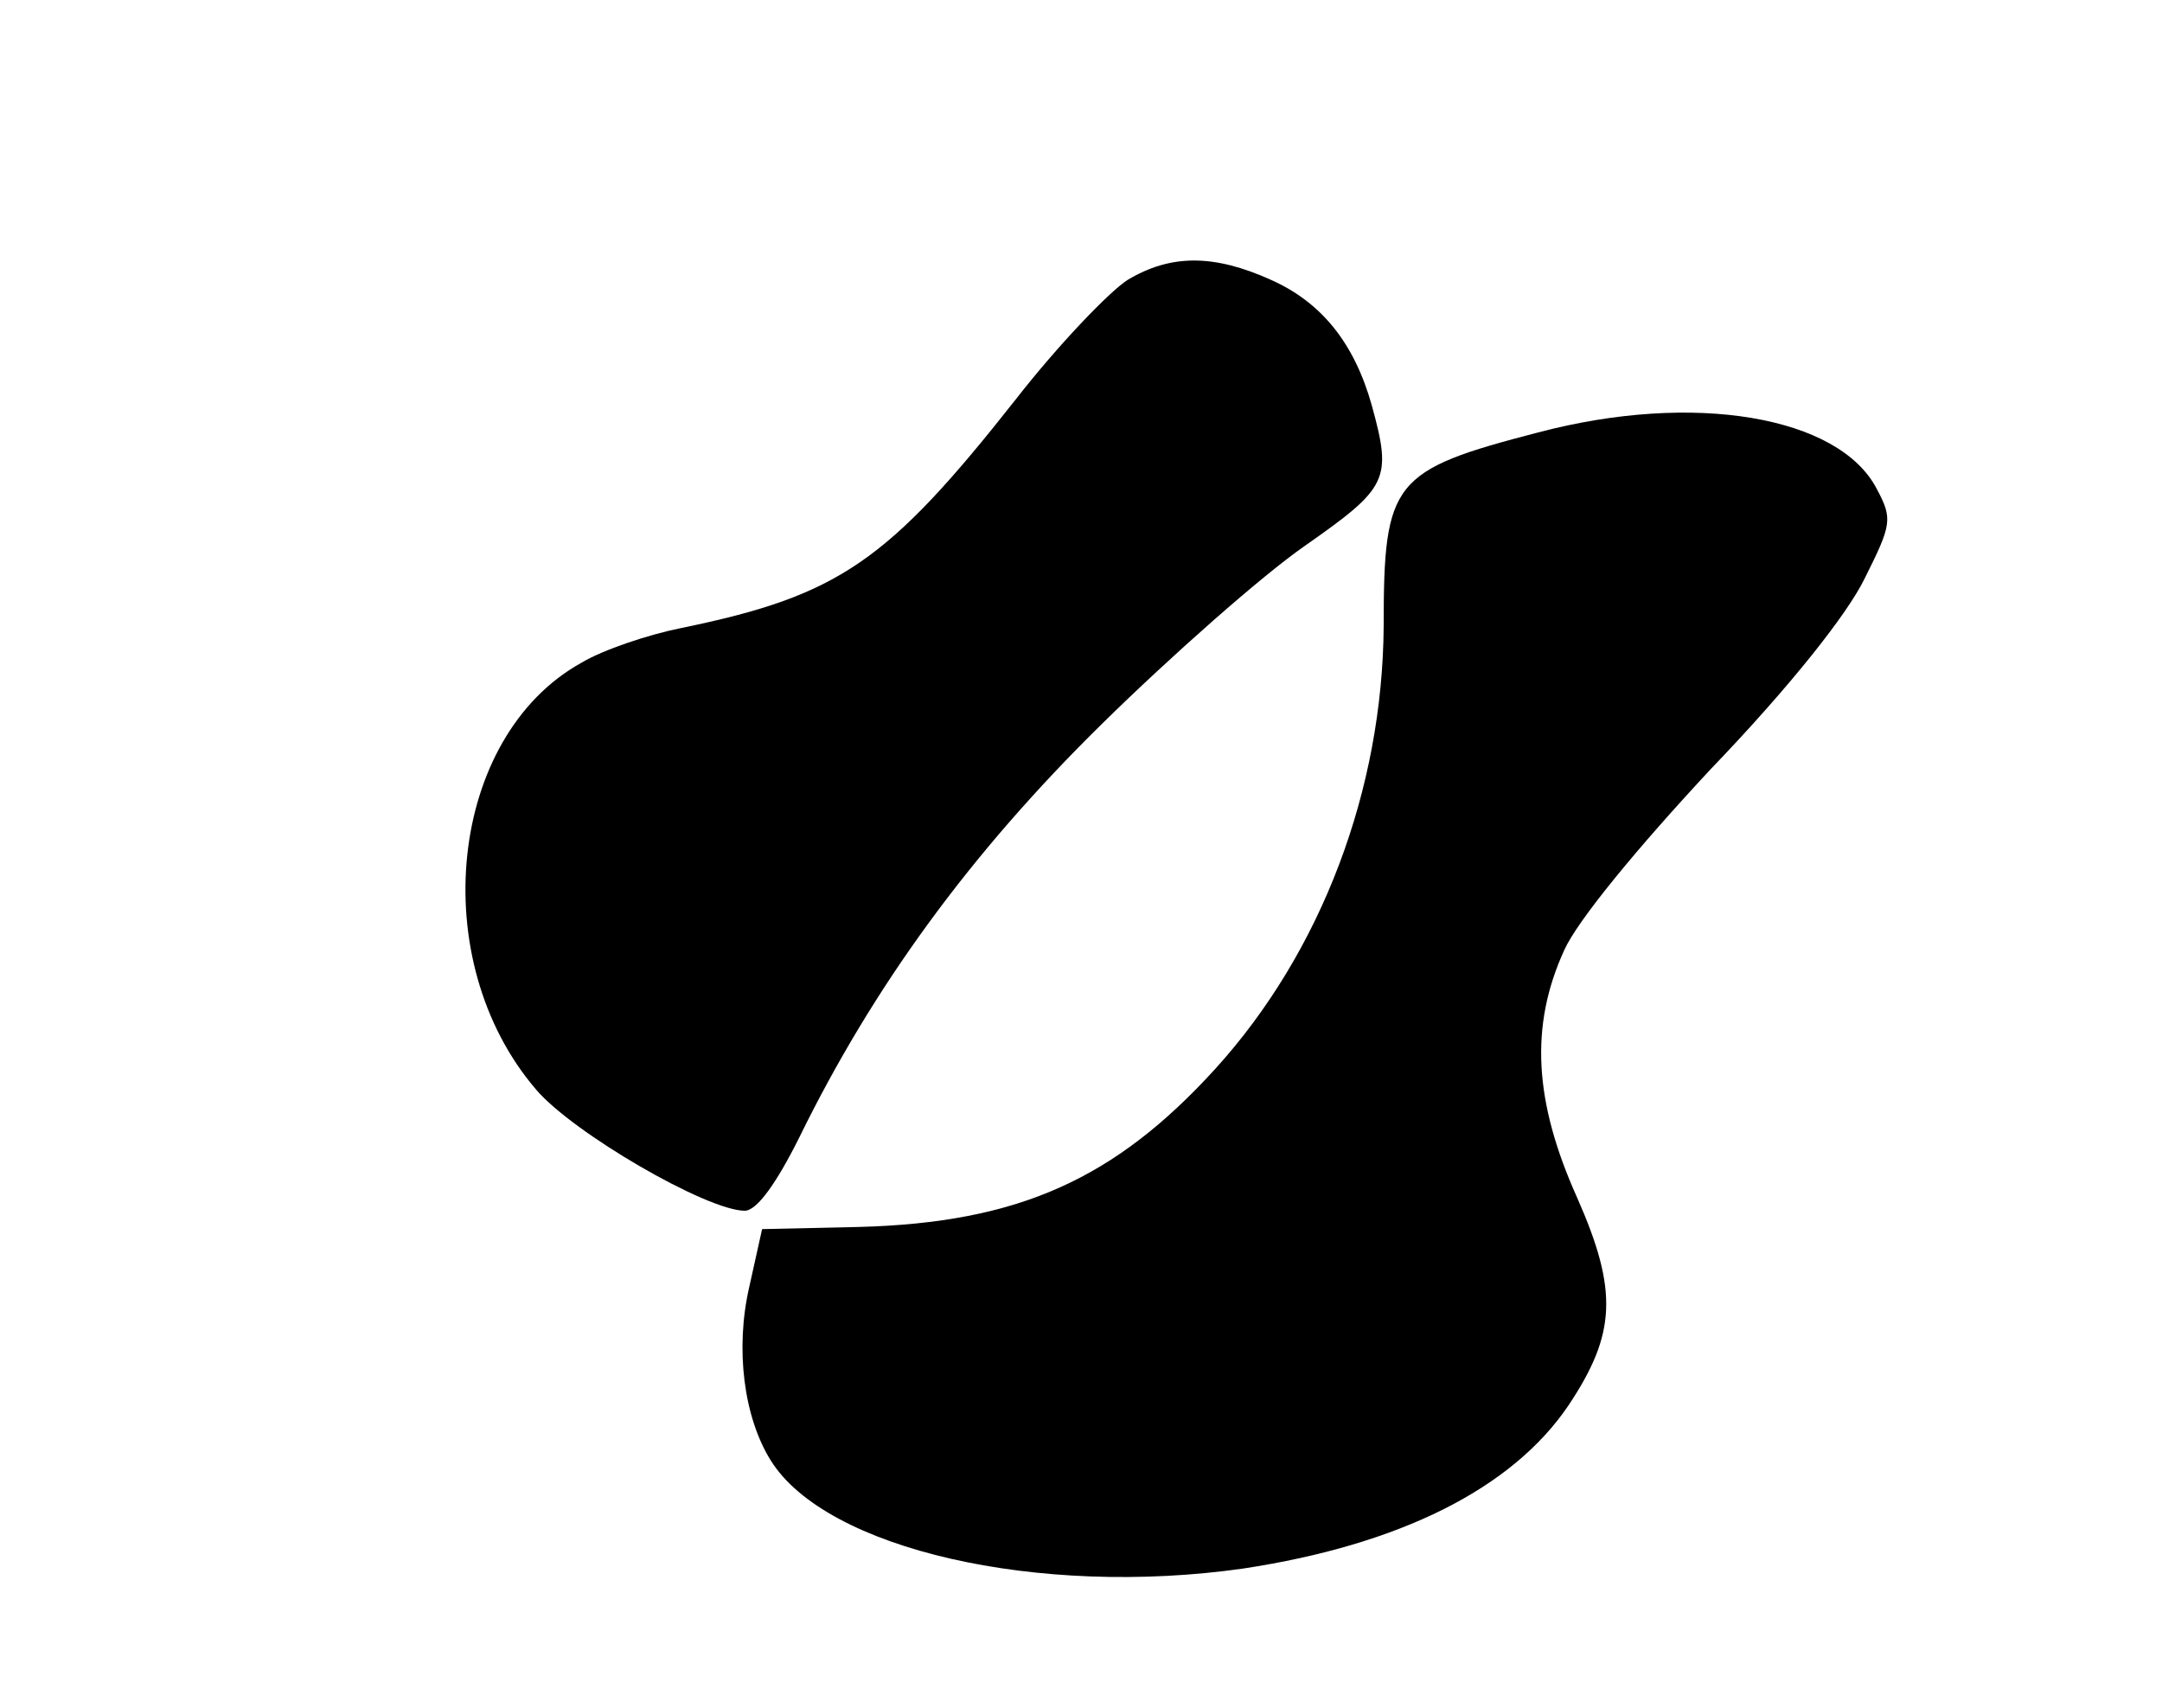 <?xml version="1.0" standalone="no"?>
<!DOCTYPE svg PUBLIC "-//W3C//DTD SVG 20010904//EN"
 "http://www.w3.org/TR/2001/REC-SVG-20010904/DTD/svg10.dtd">
<svg version="1.0" xmlns="http://www.w3.org/2000/svg"
 width="200pt" height="158pt" viewBox="0 0 200 158"
 preserveAspectRatio="xMidYMid meet">
<g transform="translate(0,158) scale(0.1,-0.1)"
fill="#000000" stroke="none">
<path d="M1043 1321 c-17 -11 -64 -60 -103 -110 -119 -151 -164 -182 -310
-212 -30 -6 -72 -20 -92 -32 -123 -68 -145 -275 -42 -395 34 -40 158 -112 193
-112 11 0 29 25 50 67 69 141 159 264 280 383 64 63 149 138 188 165 77 54 81
61 62 130 -16 57 -46 95 -93 116 -53 24 -93 24 -133 0z"/>
<path d="M1423 1180 c-135 -35 -143 -45 -143 -179 -1 -151 -57 -301 -156 -410
-93 -102 -182 -142 -329 -146 l-90 -2 -12 -54 c-13 -57 -5 -120 20 -160 51
-82 247 -127 437 -100 145 22 249 74 301 151 44 66 46 106 8 192 -40 89 -44
159 -12 229 12 27 67 94 136 168 73 76 126 143 142 176 25 50 26 55 11 83 -35
67 -169 90 -313 52z"/>
</g>
</svg>
